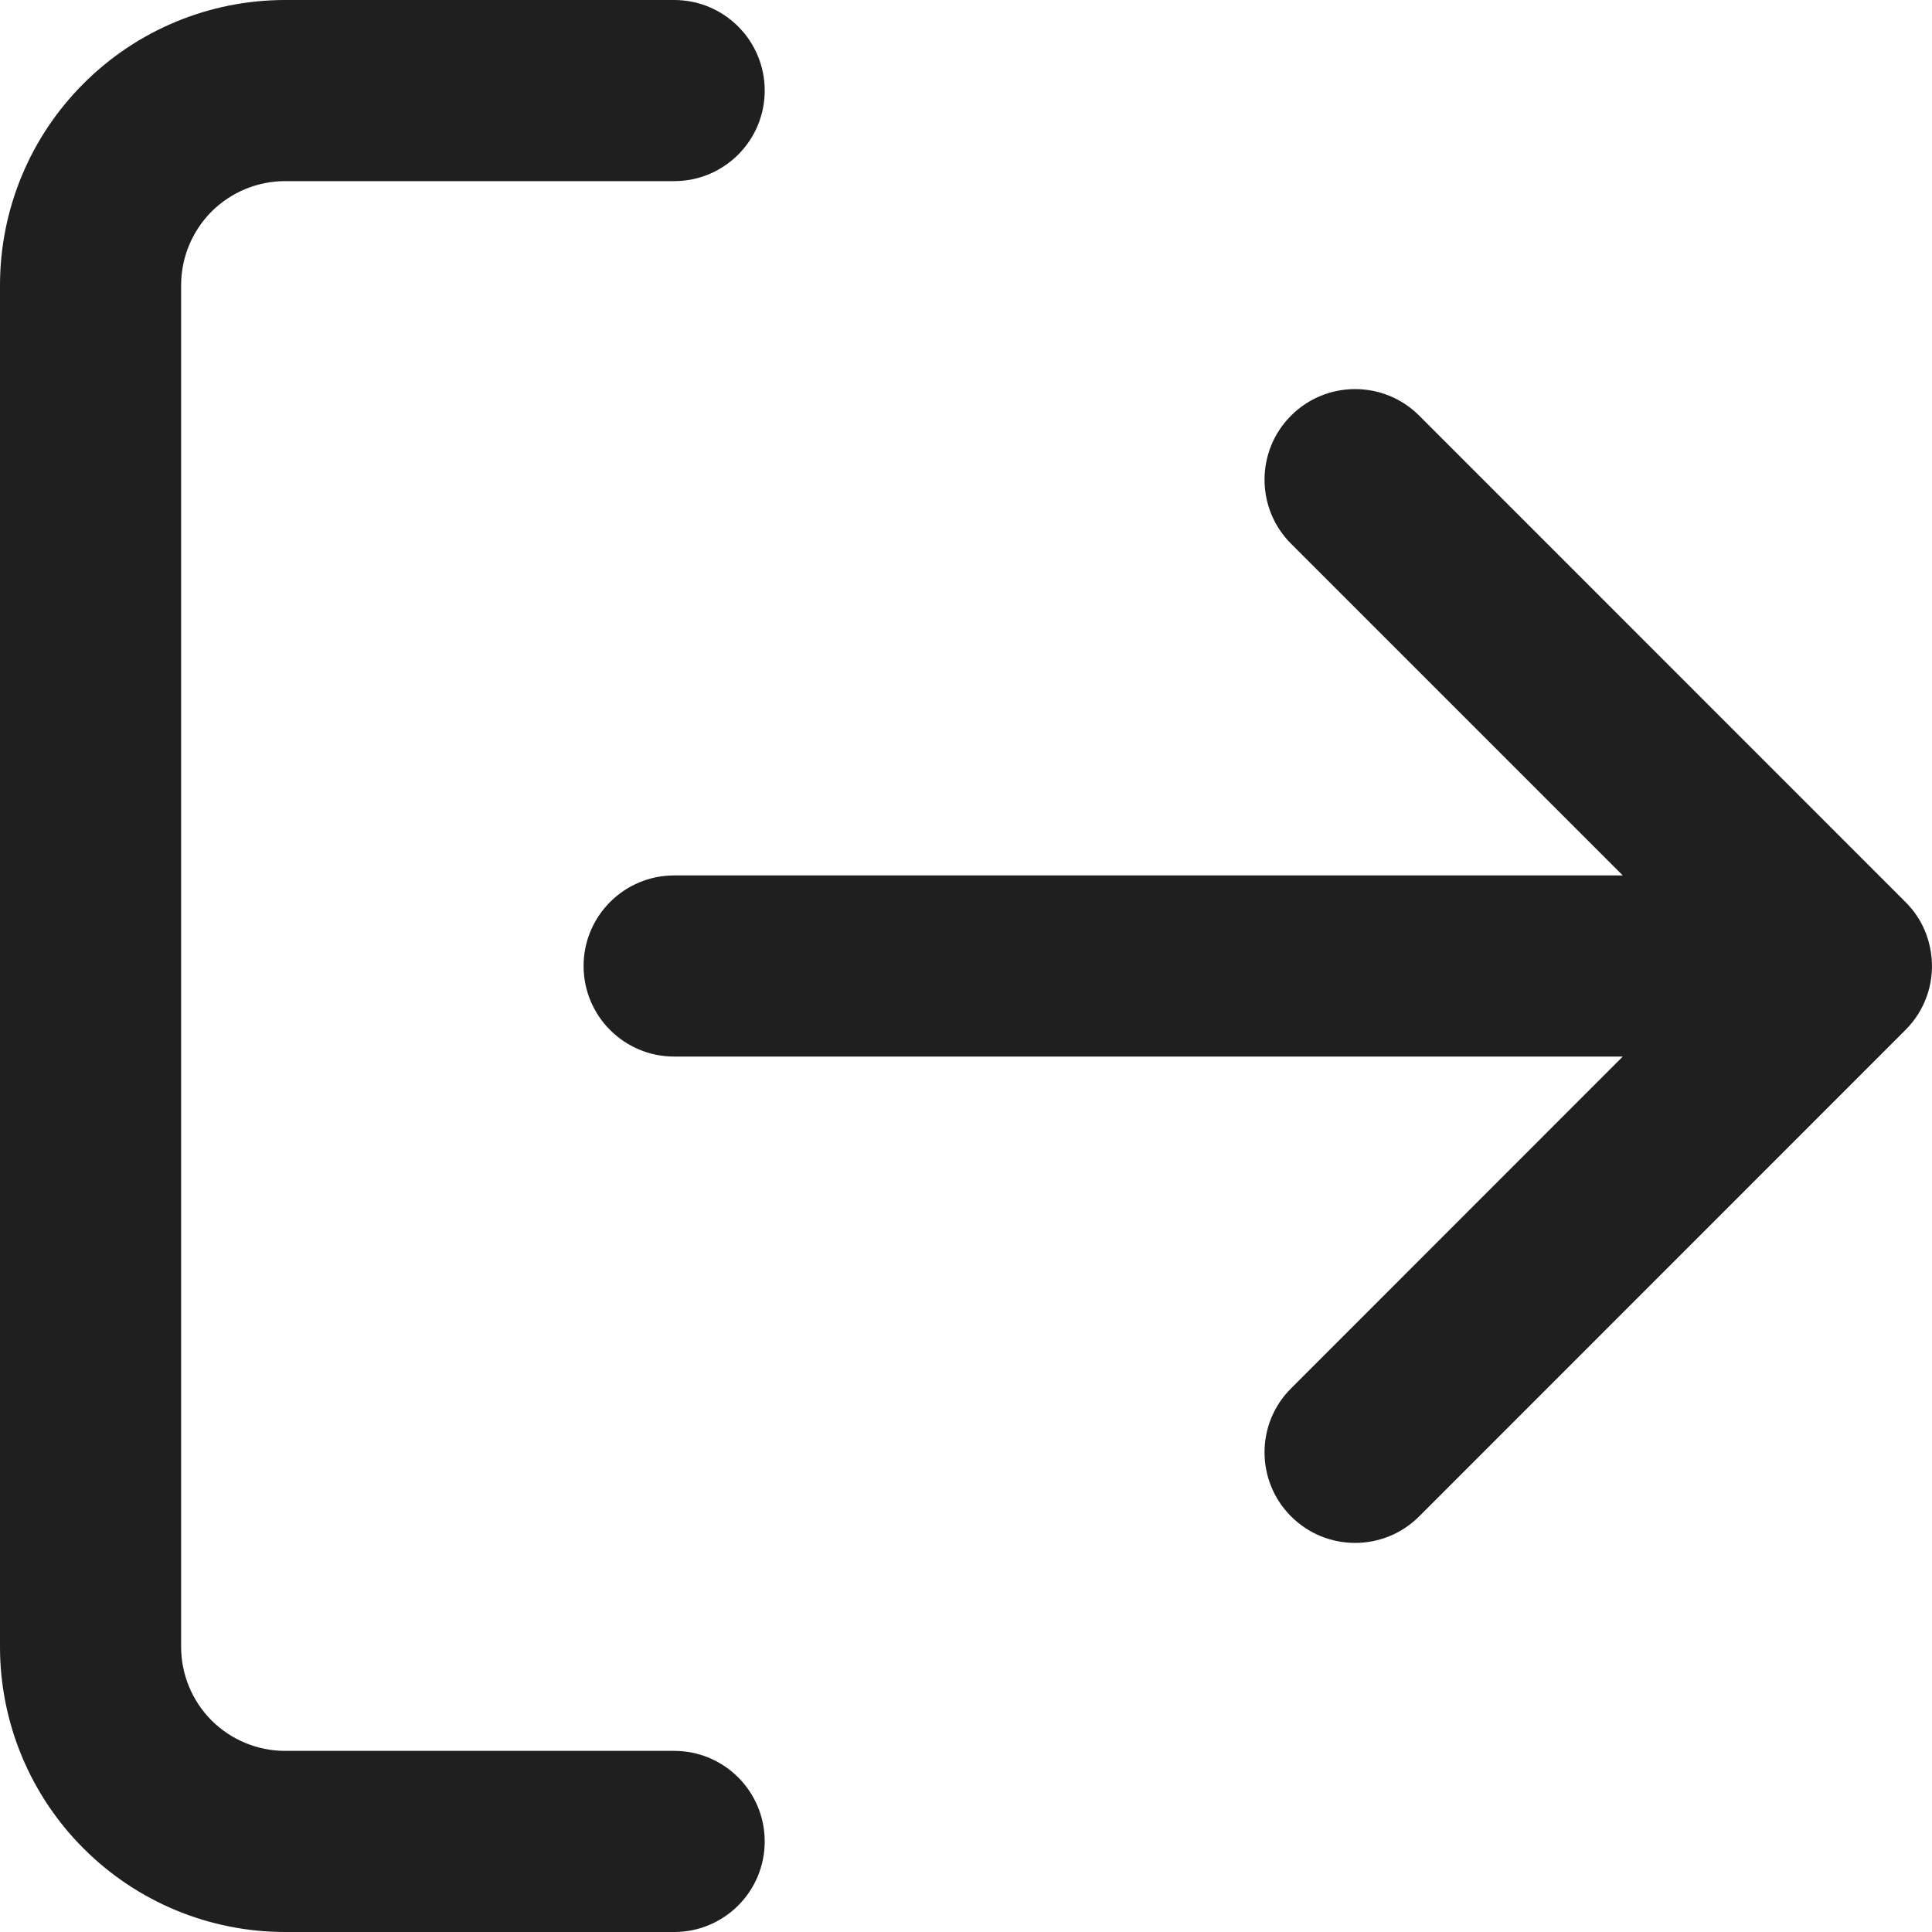 <svg width="16" height="16" viewBox="0 0 16 16" fill="none" xmlns="http://www.w3.org/2000/svg">
<path fill-rule="evenodd" clip-rule="evenodd" d="M2.361 1.5C2.133 1.5 1.914 1.591 1.752 1.752C1.591 1.914 1.5 2.133 1.5 2.361V13.639C1.5 13.867 1.591 14.086 1.752 14.248C1.914 14.409 2.133 14.5 2.361 14.5H5.583C5.998 14.5 6.333 14.836 6.333 15.25C6.333 15.664 5.998 16 5.583 16H2.361C1.735 16 1.134 15.751 0.692 15.308C0.249 14.866 0 14.265 0 13.639V2.361C0 1.735 0.249 1.134 0.692 0.692C1.134 0.249 1.735 0 2.361 0H5.583C5.998 0 6.333 0.336 6.333 0.75C6.333 1.164 5.998 1.5 5.583 1.5H2.361ZM10.692 3.442C10.985 3.149 11.46 3.149 11.753 3.442L15.78 7.47C15.86 7.549 15.918 7.642 15.954 7.741C15.976 7.802 15.991 7.867 15.997 7.935C16.006 8.042 15.993 8.151 15.956 8.253C15.92 8.354 15.861 8.449 15.78 8.53L11.753 12.558C11.46 12.851 10.985 12.851 10.692 12.558C10.399 12.265 10.399 11.79 10.692 11.498L13.439 8.75H5.583C5.169 8.75 4.833 8.414 4.833 8C4.833 7.586 5.169 7.25 5.583 7.25H13.439L10.692 4.503C10.399 4.21 10.399 3.735 10.692 3.442Z" fill="#1F1F1F"/>
</svg>
